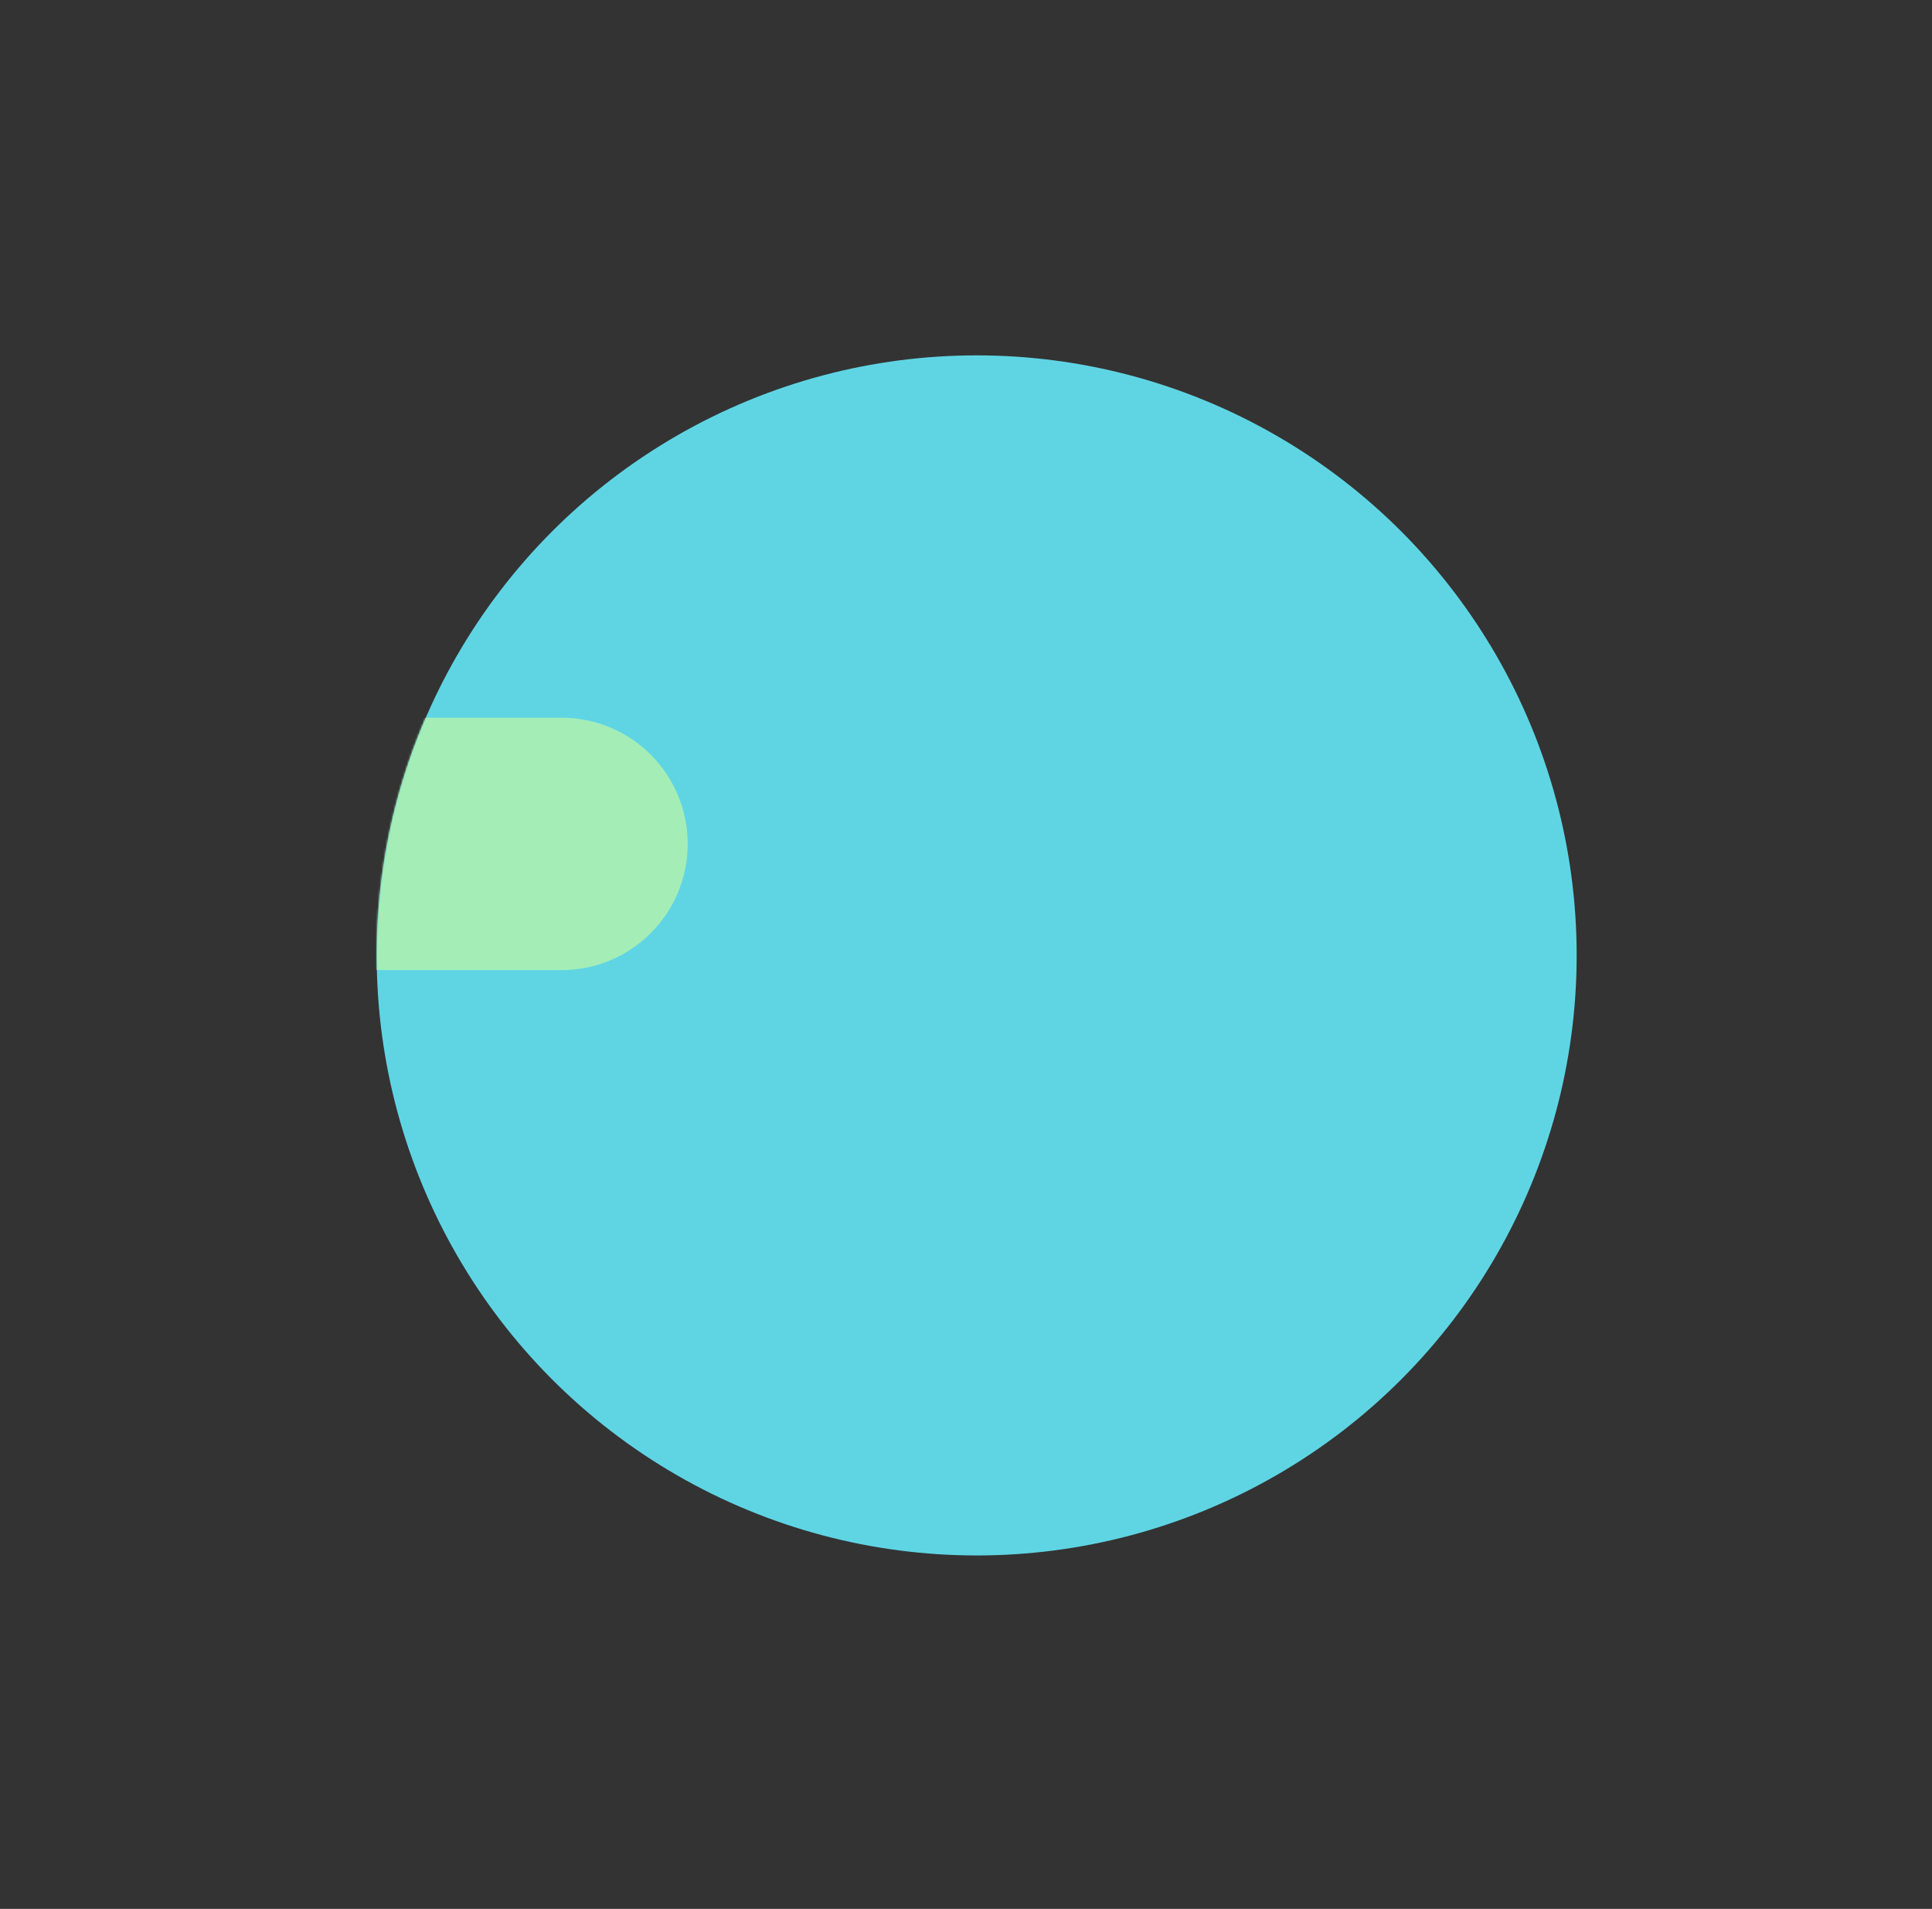 <?xml version="1.0" encoding="UTF-8"?>
<svg width="995px" height="983px" viewBox="0 0 995 983" version="1.1" xmlns="http://www.w3.org/2000/svg" xmlns:xlink="http://www.w3.org/1999/xlink">
    <rect x="0" y="0" width="995" height="983" fill="#333333" stroke="none"/>
    <defs>
        <rect id="path-1" x="488" y="0" width="30" height="133"></rect>
        <mask id="mask-2" maskContentUnits="userSpaceOnUse" maskUnits="objectBoundingBox" x="0" y="0" width="30" height="133" fill="white">
            <use xlink:href="#path-1"></use>
        </mask>
        <rect id="path-3" x="52" y="425" width="30" height="133"></rect>
        <mask id="mask-4" maskContentUnits="userSpaceOnUse" maskUnits="objectBoundingBox" x="0" y="0" width="30" height="133" fill="white">
            <use xlink:href="#path-3"></use>
        </mask>
        <rect id="path-5" x="846.629" y="116.129" width="30" height="133"></rect>
        <mask id="mask-6" maskContentUnits="userSpaceOnUse" maskUnits="objectBoundingBox" x="0" y="0" width="30" height="133" fill="white">
            <use xlink:href="#path-5"></use>
        </mask>
        <rect id="path-7" x="854.629" y="734.129" width="30" height="133"></rect>
        <mask id="mask-8" maskContentUnits="userSpaceOnUse" maskUnits="objectBoundingBox" x="0" y="0" width="30" height="133" fill="white">
            <use xlink:href="#path-7"></use>
        </mask>
        <rect id="path-9" x="121.629" y="124.129" width="30" height="133"></rect>
        <mask id="mask-10" maskContentUnits="userSpaceOnUse" maskUnits="objectBoundingBox" x="0" y="0" width="30" height="133" fill="white">
            <use xlink:href="#path-9"></use>
        </mask>
        <rect id="path-11" x="121.629" y="726.129" width="30" height="133"></rect>
        <mask id="mask-12" maskContentUnits="userSpaceOnUse" maskUnits="objectBoundingBox" x="0" y="0" width="30" height="133" fill="white">
            <use xlink:href="#path-11"></use>
        </mask>
        <rect id="path-13" x="913.5" y="410.5" width="30" height="133"></rect>
        <mask id="mask-14" maskContentUnits="userSpaceOnUse" maskUnits="objectBoundingBox" x="0" y="0" width="30" height="133" fill="white">
            <use xlink:href="#path-13"></use>
        </mask>
        <rect id="path-15" x="488" y="850" width="30" height="133"></rect>
        <mask id="mask-16" maskContentUnits="userSpaceOnUse" maskUnits="objectBoundingBox" x="0" y="0" width="30" height="133" fill="white">
            <use xlink:href="#path-15"></use>
        </mask>
        <circle id="path-17" cx="503" cy="492" r="309"></circle>
    </defs>
    <g id="Page-1" stroke="none" stroke-width="1" fill="none" fill-rule="evenodd">
        <g id="cities-copy-4" transform="translate(-218, -21)">
            <g id="globe" transform="translate(218, 21)">
                <g id="globeShine" stroke="#FFFFFF" stroke-width="2" fill="#FAFDC1">
                    <use id="Rectangle-41" mask="url(#mask-2)" xlink:href="#path-1"></use>
                    <use id="Rectangle-41" mask="url(#mask-4)" transform="translate(67, 491.5) rotate(-90) translate(-67, -491.5) " xlink:href="#path-3"></use>
                    <use id="Rectangle-41" mask="url(#mask-6)" transform="translate(861.629, 182.629) rotate(45) translate(-861.629, -182.629) " xlink:href="#path-5"></use>
                    <use id="Rectangle-41" mask="url(#mask-8)" transform="translate(869.629, 800.629) rotate(315) translate(-869.629, -800.629) " xlink:href="#path-7"></use>
                    <use id="Rectangle-41" mask="url(#mask-10)" transform="translate(136.629, 190.629) rotate(315) translate(-136.629, -190.629) " xlink:href="#path-9"></use>
                    <use id="Rectangle-41" mask="url(#mask-12)" transform="translate(136.629, 792.629) rotate(45) translate(-136.629, -792.629) " xlink:href="#path-11"></use>
                    <use id="Rectangle-41" mask="url(#mask-14)" transform="translate(928.5, 477) rotate(-90) translate(-928.5, -477) " xlink:href="#path-13"></use>
                    <use id="Rectangle-41" mask="url(#mask-16)" xlink:href="#path-15"></use>
                </g>
                <mask id="mask-18" fill="white">
                    <use xlink:href="#path-17"></use>
                </mask>
                <use id="Mask" fill="#5FD5E4" xlink:href="#path-17"></use>
                <path d="M51.587,434.558 C50.545,398.688 78.789,369.609 114.665,369.609 L289.201,369.609 C325.08,369.609 354.166,398.69 354.166,434.582 L354.166,434.582 C354.166,470.466 325.079,499.555 289.199,499.555 L118.444,499.555 C82.564,499.555 52.631,470.473 51.589,434.606 L51.587,434.558 Z" id="Rectangle-33" fill="#A5EDB7" mask="url(#mask-18)"></path>
                <rect id="Rectangle-33" fill="#A5EDB7" mask="url(#mask-18)" x="129.782" y="516.932" width="274.247" height="98.215" rx="49.108"></rect>
                <rect id="Rectangle-33" fill="#A5EDB7" mask="url(#mask-18)" x="577.795" y="446.67" width="302.956" height="83.105" rx="41.553"></rect>
                <rect id="Rectangle-33" fill="#A5EDB7" mask="url(#mask-18)" x="629.169" y="485.956" width="247.049" height="98.215" rx="49.108"></rect>
                <rect id="Rectangle-33" fill="#A5EDB7" mask="url(#mask-18)" x="507.533" y="268.372" width="397.394" height="148.078" rx="74.039"></rect>
                <rect id="Rectangle-33" fill="#A5EDB7" mask="url(#mask-18)" x="608.015" y="559.995" width="231.183" height="47.597" rx="23.798"></rect>
                <rect id="Rectangle-33" fill="#A5EDB7" mask="url(#mask-18)" x="653.345" y="588.704" width="231.183" height="47.597" rx="23.798"></rect>
                <rect id="Rectangle-33" fill="#A5EDB7" mask="url(#mask-18)" x="651.078" y="655.188" width="139.768" height="30.22" rx="15.11"></rect>
                <rect id="Rectangle-33" fill="#A5EDB7" mask="url(#mask-18)" x="662.411" y="622.702" width="139.768" height="47.597" rx="23.798"></rect>
                <rect id="Rectangle-33" fill="#A5EDB7" mask="url(#mask-18)" x="629.169" y="396.051" width="94.438" height="71.017" rx="35.509"></rect>
                <rect id="Rectangle-33" fill="#5FD5E4" mask="url(#mask-18)" x="577.795" y="416.45" width="75.55" height="30.22" rx="15.11"></rect>
                <rect id="Rectangle-33" fill="#5FD5E4" mask="url(#mask-18)" x="575.528" y="529.775" width="75.55" height="30.22" rx="15.11"></rect>
                <rect id="Rectangle-33" fill="#5FD5E4" mask="url(#mask-18)" x="612.548" y="607.592" width="94.438" height="47.597" rx="23.798"></rect>
                <rect id="Rectangle-33" fill="#5FD5E4" mask="url(#mask-18)" x="706.985" y="416.45" width="75.55" height="30.22" rx="15.11"></rect>
                <rect id="Rectangle-33" fill="#A5EDB7" mask="url(#mask-18)" x="221.198" y="645.367" width="167.721" height="98.215" rx="49.108"></rect>
                <rect id="Rectangle-33" fill="#A5EDB7" mask="url(#mask-18)" x="148.67" y="588.704" width="167.721" height="98.215" rx="49.108"></rect>
                <rect id="Rectangle-33" fill="#A5EDB7" mask="url(#mask-18)" x="178.89" y="751.137" width="194.164" height="98.215" rx="49.108"></rect>
                <rect id="Rectangle-33" fill="#A5EDB7" mask="url(#mask-18)" x="106.362" y="241.929" width="236.472" height="98.215" rx="49.108"></rect>
                <rect id="Rectangle-33" fill="#A5EDB7" mask="url(#mask-18)" x="65.565" y="297.836" width="236.472" height="98.215" rx="49.108"></rect>
                <rect id="Rectangle-33" fill="#5FD5E4" mask="url(#mask-18)" x="276.35" y="339.389" width="75.55" height="30.976" rx="15.488"></rect>
                <rect id="Rectangle-33" fill="#5FD5E4" mask="url(#mask-18)" x="289.949" y="615.147" width="75.55" height="30.22" rx="15.11"></rect>
            </g>
        </g>
    </g>
</svg>